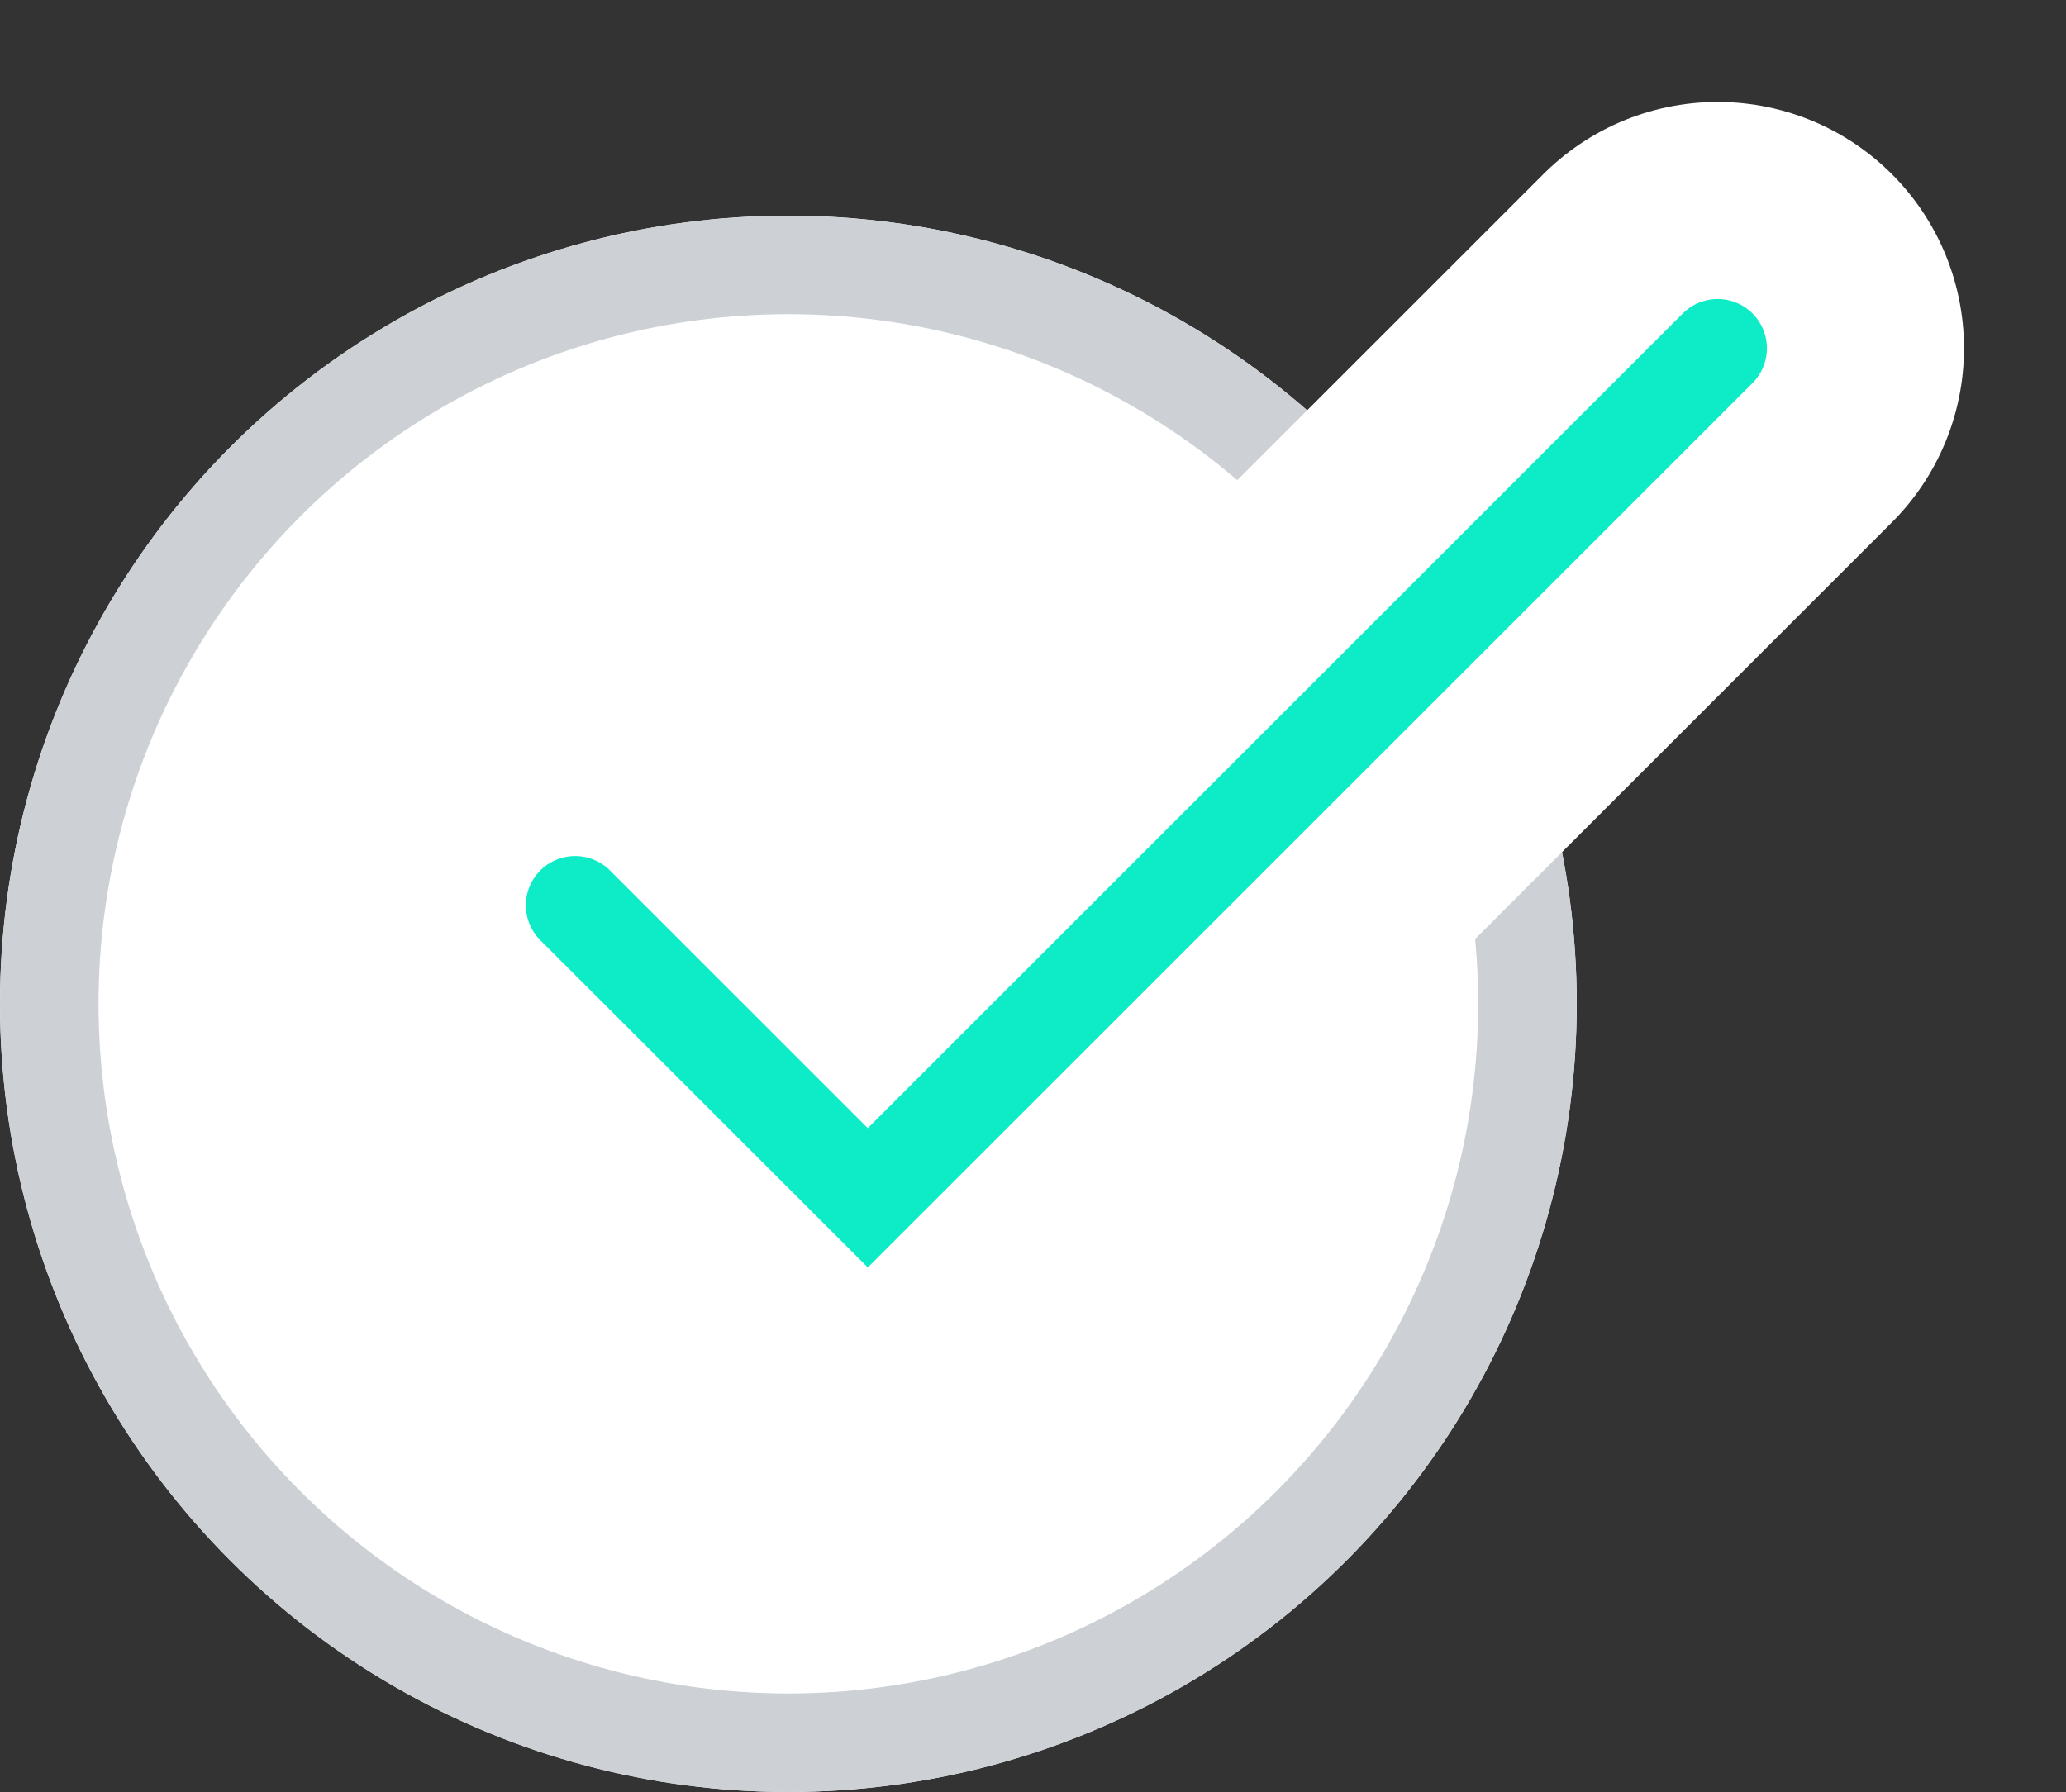 <svg xmlns="http://www.w3.org/2000/svg" width="20.965" height="18.189" viewBox="0 0 20.965 18.189">
  <rect x="0" y="0" width="20.965" height="18.189" fill="#333333" stroke="none"/>
  <g id="Сгруппировать_500" data-name="Сгруппировать 500" transform="translate(13294 21538.189)">
    <g id="Эллипс_24" data-name="Эллипс 24" transform="translate(-13294 -21536)" fill="#fff" stroke="#cdd1d5" stroke-width="1">
      <circle cx="8" cy="8" r="8" stroke="none"/>
      <circle cx="8" cy="8" r="7.5" fill="none"/>
    </g>
    <g id="Сгруппировать_499" data-name="Сгруппировать 499">
      <path id="Контур_333" data-name="Контур 333" d="M-13288.164-21529l2.97,2.969,8.624-8.623" fill="none" stroke="#fff" stroke-linecap="round" stroke-width="5"/>
      <path id="Контур_334" data-name="Контур 334" d="M-13288.164-21529l2.97,2.969,8.624-8.623" fill="none" stroke="#0decc6" stroke-linecap="round" stroke-width="1"/>
    </g>
  </g>
</svg>
